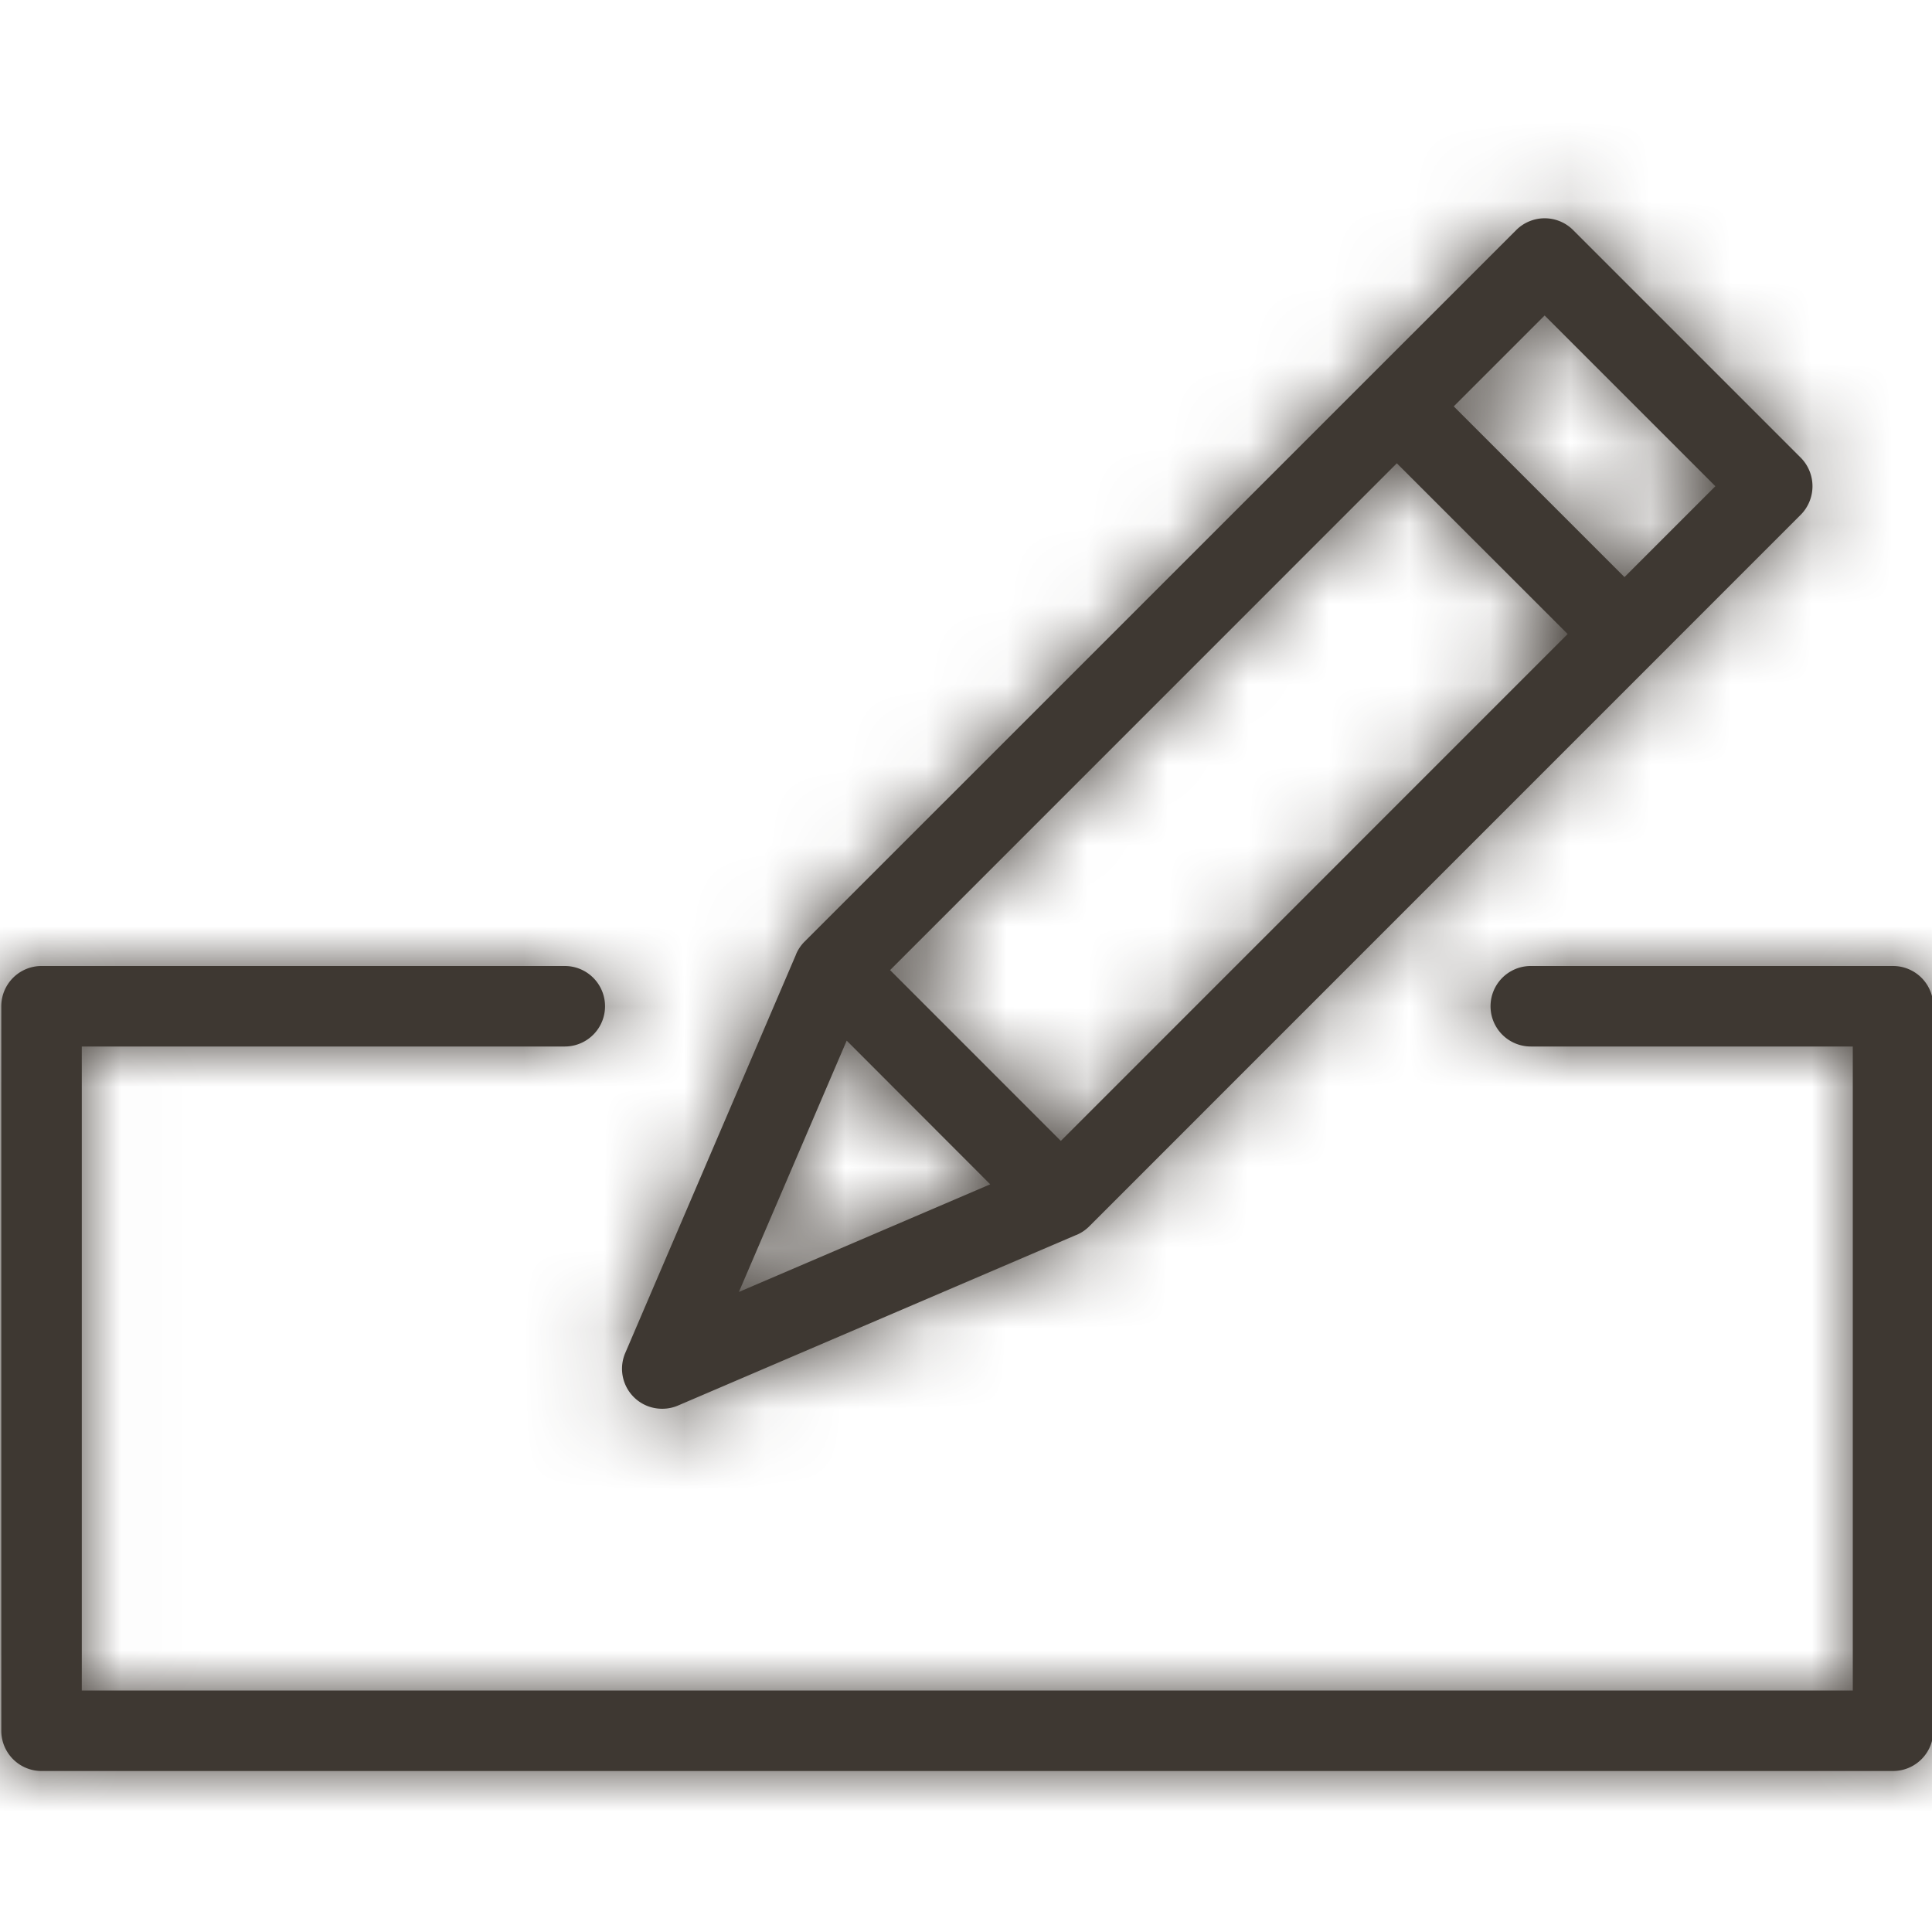 <svg xmlns="http://www.w3.org/2000/svg" xmlns:xlink="http://www.w3.org/1999/xlink" width="24" height="24" viewBox="0 0 24 24">
    <defs>
        <path id="a" d="M23.516 12a.5.5 0 0 1 .5.5v9a.5.5 0 0 1-.5.5h-23a.5.5 0 0 1-.5-.5v-9a.5.5 0 0 1 .5-.5h6.5a.5.5 0 0 1 0 1h-6v8h22v-8h-4a.5.5 0 0 1 0-1h4.5zM8.228 17.5a.497.497 0 0 1-.459-.697l2.117-4.94v-.001l.003-.008a.495.495 0 0 1 .106-.157l8.84-8.839a.5.5 0 0 1 .707 0l2.828 2.828a.504.504 0 0 1 0 .708l-8.839 8.84a.495.495 0 0 1-.157.106l-.008.003h-.001l-4.94 2.116a.49.49 0 0 1-.197.041zm9.124-11.745l-6.295 6.296 2.121 2.122 6.296-6.297-2.122-2.121zm1.836-1.836l-1.129 1.129 2.121 2.121 1.129-1.129-2.121-2.121zm-8.67 9.008l-1.339 3.122 3.122-1.337-1.783-1.785z"/>
    </defs>
    <g fill="none" fill-rule="evenodd">
        <mask id="b" fill="#fff">
            <use xlink:href="#a"/>
        </mask>
        <use fill="#3E3832" fill-rule="nonzero" xlink:href="#a"/>
        <g fill="#3E3832" mask="url(#b)">
            <path d="M0 24h24V0H0z"/>
        </g>
    </g>
</svg>
